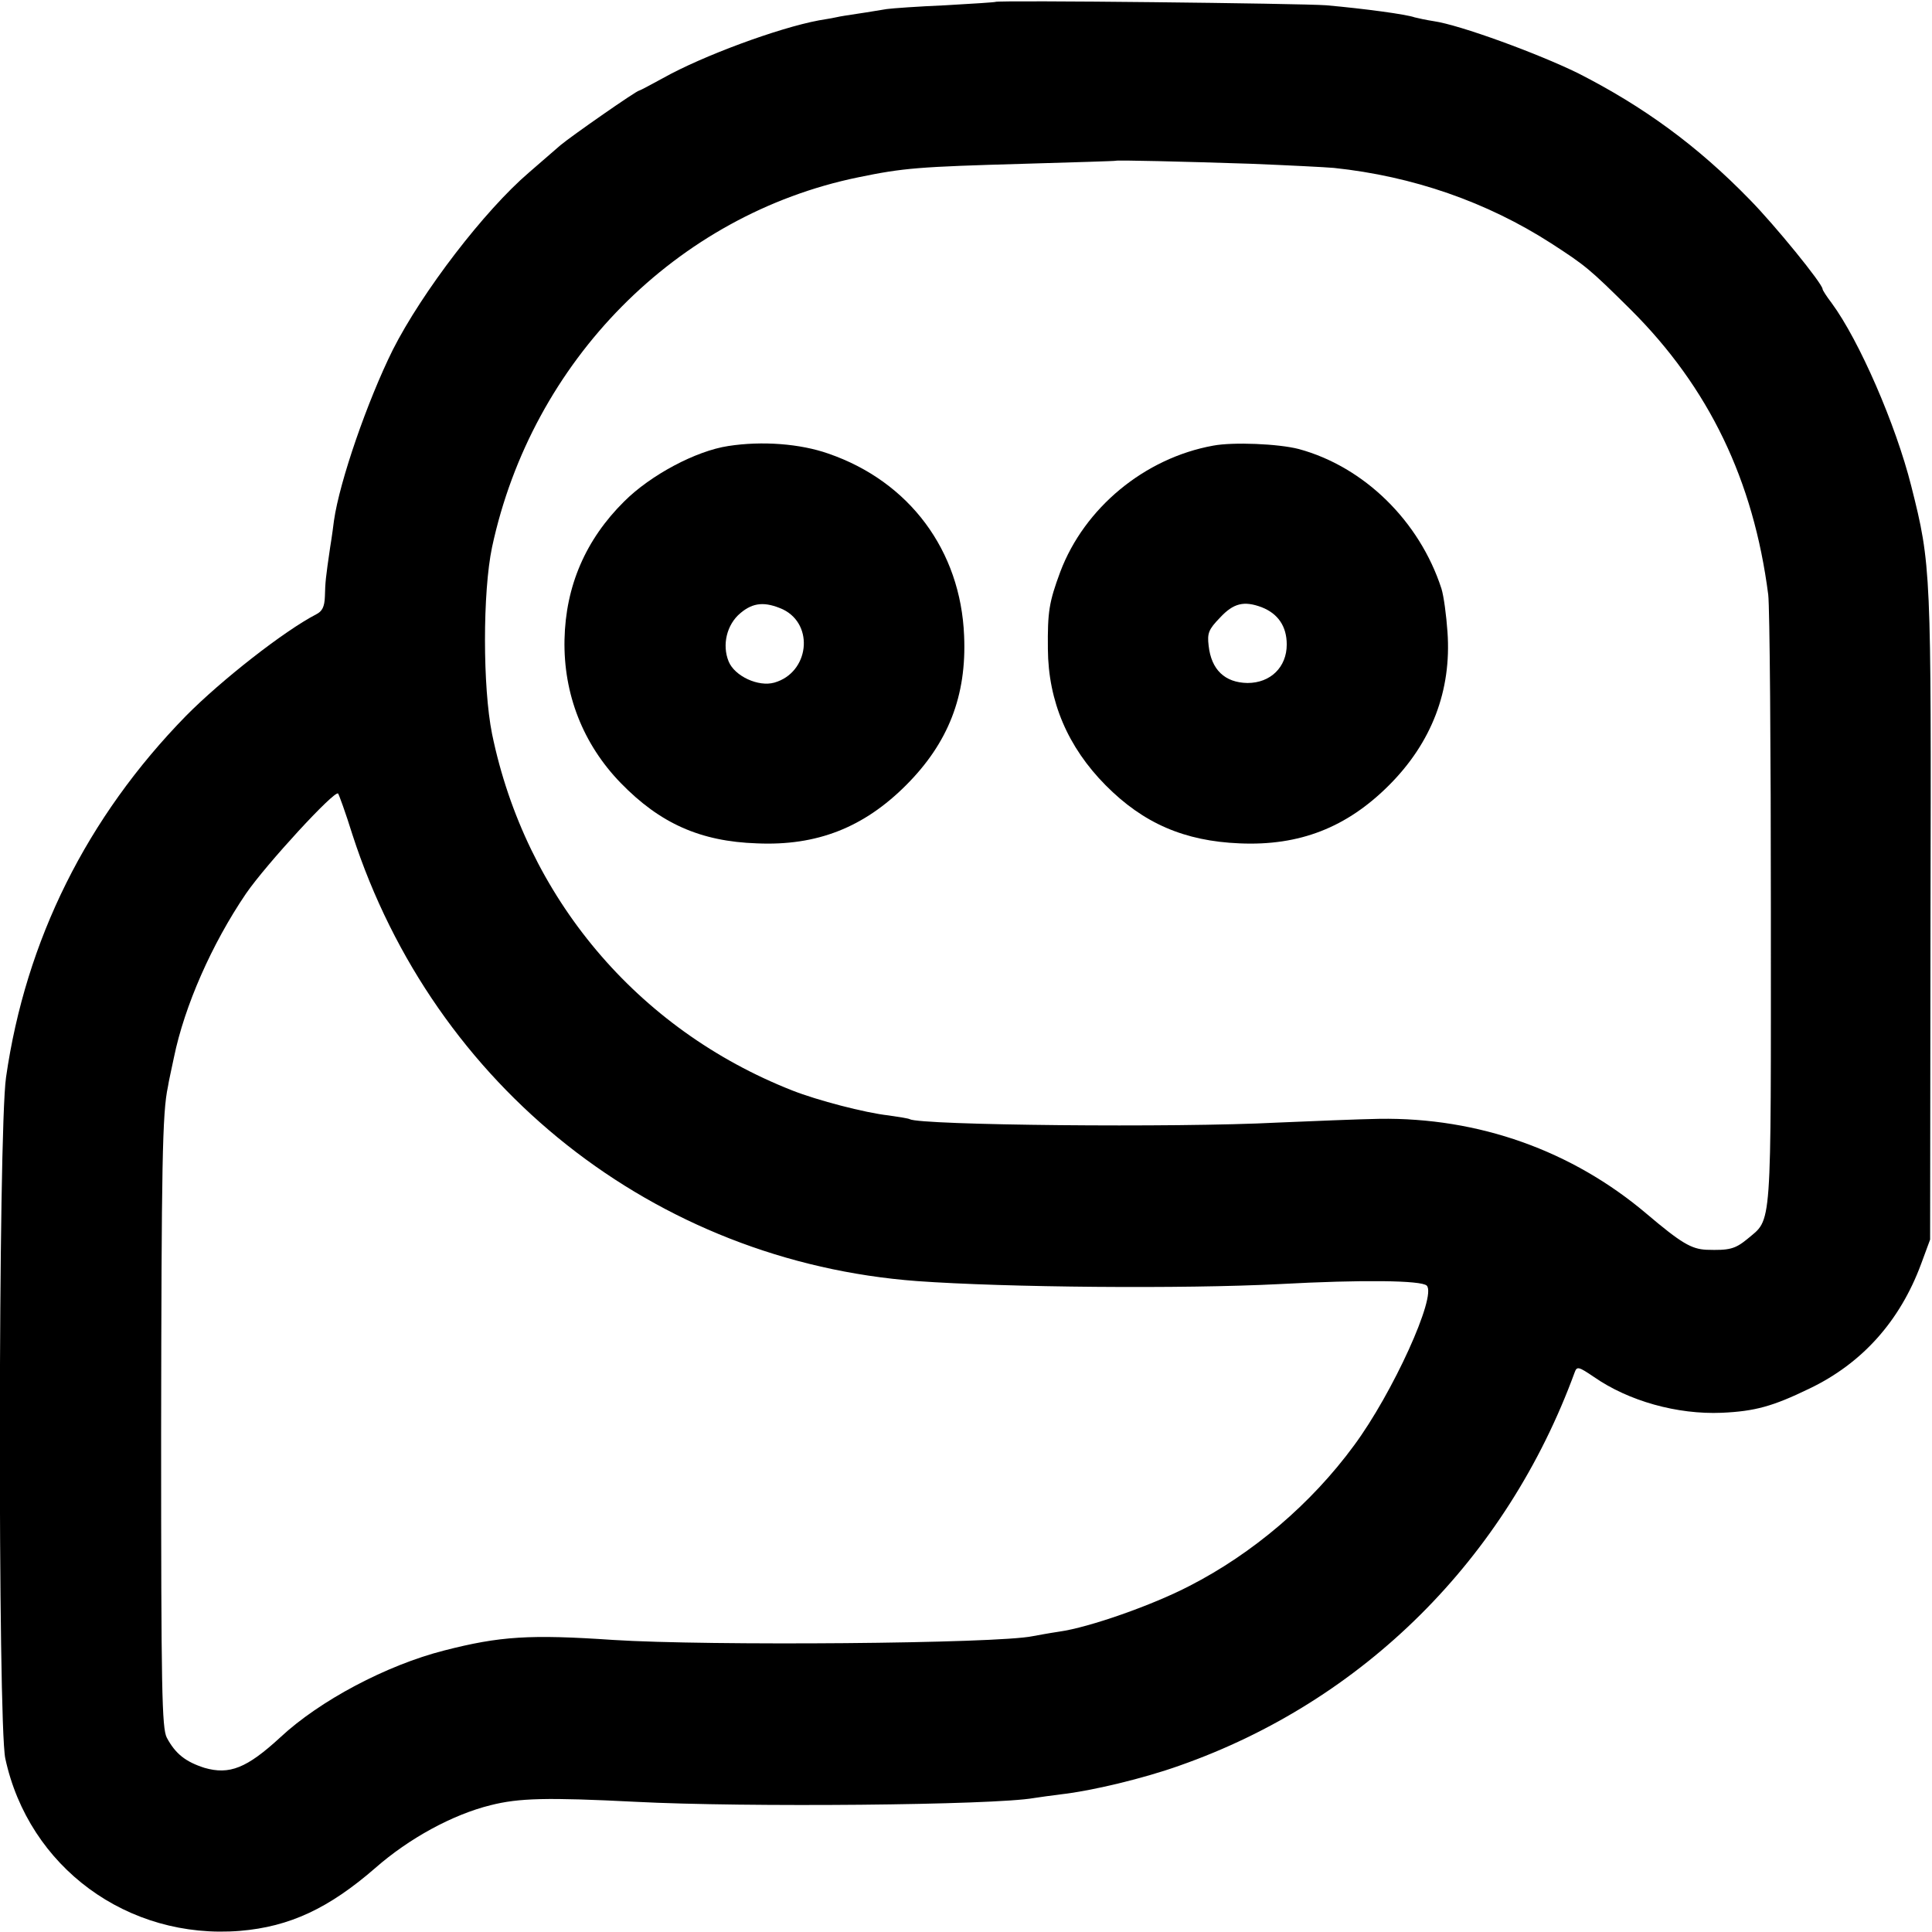 <?xml version="1.0" standalone="no"?>
<!DOCTYPE svg PUBLIC "-//W3C//DTD SVG 20010904//EN"
 "http://www.w3.org/TR/2001/REC-SVG-20010904/DTD/svg10.dtd">
<svg version="1.0" xmlns="http://www.w3.org/2000/svg"
 width="512pt" height="512pt" viewBox="0 0 512 512"
 preserveAspectRatio="xMidYMid meet">
<g transform="translate(0,512) scale(0.1,-0.1)"
fill="#000000" stroke="none">
<path d="M2638 5115 c-1 -1 -61 -5 -133 -9 -71 -3 -141 -8 -155 -10 -14 -2
-47 -8 -75 -12 -27 -4 -52 -8 -55 -9 -3 -1 -25 -5 -50 -9 -107 -20 -308 -94
-413 -153 -33 -18 -61 -33 -63 -33 -7 0 -179 -120 -209 -145 -16 -14 -54 -47
-83 -72 -118 -101 -283 -316 -361 -470 -67 -135 -141 -348 -156 -453 -1 -8 -5
-40 -10 -70 -12 -82 -13 -92 -14 -131 -1 -27 -7 -39 -23 -47 -85 -44 -251
-174 -345 -269 -263 -269 -425 -595 -477 -958 -21 -146 -22 -1709 -2 -1805 62
-288 324 -481 622 -457 132 11 236 60 359 167 89 78 204 141 305 166 75 19
149 21 385 9 290 -15 948 -9 1055 10 14 2 47 7 73 10 80 9 218 42 313 76 487
171 866 548 1047 1042 6 17 11 15 51 -12 92 -64 221 -100 339 -95 88 4 135 17
232 64 140 67 240 179 296 330 l24 65 1 855 c2 920 2 932 -51 1142 -41 163
-138 386 -211 485 -13 17 -24 34 -24 37 0 14 -127 170 -193 237 -139 143 -282
247 -455 335 -106 52 -313 128 -383 138 -20 3 -42 8 -50 10 -22 8 -133 23
-234 32 -65 5 -871 14 -877 9z m677 -429 c99 -4 198 -9 220 -11 209 -22 405
-90 576 -200 91 -59 101 -67 210 -175 208 -207 326 -453 365 -756 4 -33 7
-410 7 -839 0 -862 4 -812 -63 -869 -32 -26 -47 -30 -108 -28 -40 2 -67 18
-158 95 -198 168 -446 256 -709 252 -55 -1 -176 -6 -270 -10 -269 -14 -946 -7
-974 9 -3 2 -28 6 -56 10 -63 7 -189 40 -255 66 -412 162 -707 513 -796 945
-25 124 -25 376 0 495 106 494 489 881 970 980 121 25 160 28 441 36 132 4
241 7 242 8 3 2 176 -2 358 -8z m-2381 -1778 c217 -669 802 -1131 1496 -1183
236 -17 706 -21 960 -8 221 12 377 10 391 -4 27 -27 -90 -285 -193 -424 -113
-154 -268 -286 -436 -372 -98 -51 -266 -110 -345 -121 -27 -4 -59 -10 -70 -12
-94 -20 -862 -26 -1112 -10 -221 15 -300 10 -448 -28 -153 -39 -330 -133 -434
-230 -89 -82 -135 -100 -201 -81 -50 16 -77 37 -100 80 -13 26 -15 124 -15
805 1 714 3 851 18 920 2 14 10 49 16 78 28 136 100 300 191 434 53 77 235
275 244 265 2 -2 20 -51 38 -109z"/>
<path d="M1930 3938 c-86 -13 -206 -77 -276 -147 -102 -101 -155 -224 -158
-366 -3 -144 49 -277 149 -380 104 -107 211 -155 361 -160 159 -7 283 42 395
154 112 112 161 237 154 396 -9 226 -145 409 -360 483 -74 26 -175 34 -265 20z
m145 -433 c84 -41 69 -168 -23 -194 -42 -12 -105 17 -121 56 -18 44 -5 98 31
128 34 29 66 31 113 10z"/>
<path d="M3215 3939 c-182 -33 -341 -165 -405 -334 -30 -81 -34 -106 -33 -205
1 -139 53 -260 153 -361 100 -101 209 -148 355 -154 159 -7 284 42 396 154
113 113 166 251 155 406 -3 44 -10 96 -16 115 -58 179 -205 323 -378 370 -54
14 -174 19 -227 9z m128 -428 c44 -17 67 -51 67 -99 0 -60 -43 -102 -104 -102
-60 1 -96 35 -103 99 -4 33 0 43 30 74 36 39 64 45 110 28z"/>
</g>
</svg>
